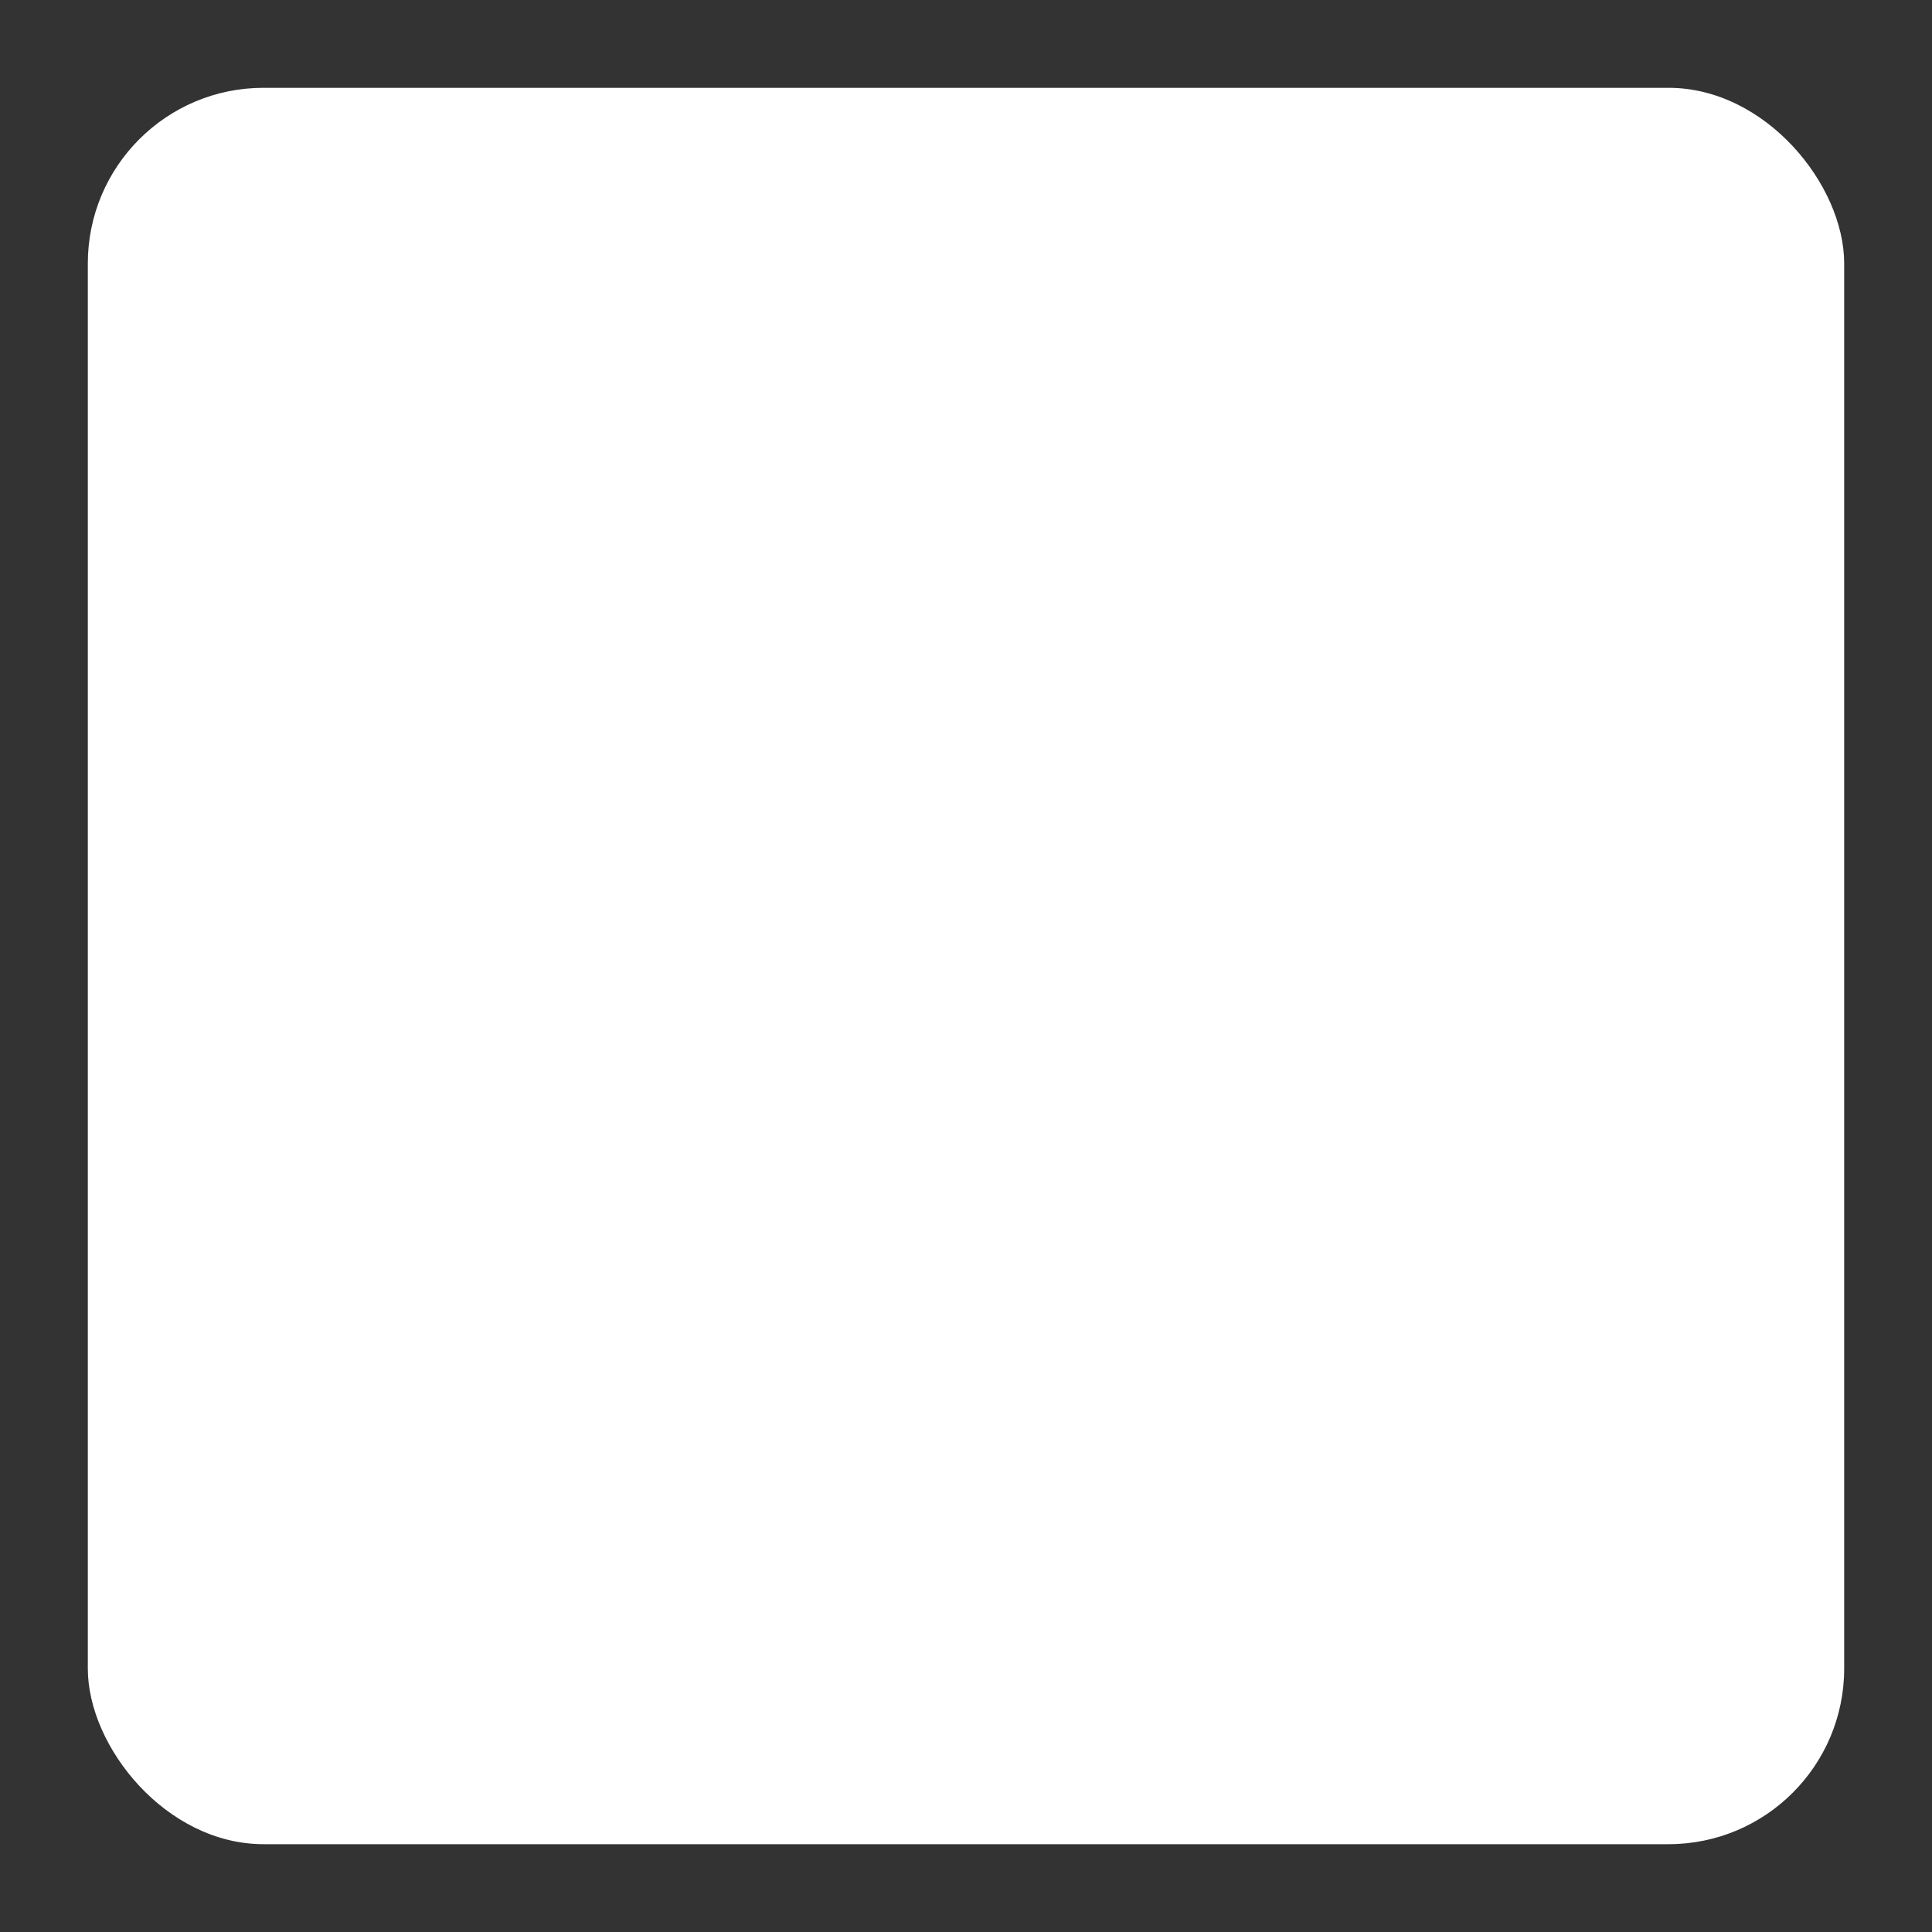 <?xml version="1.0" encoding="UTF-8" standalone="no"?>
<!-- Created with Inkscape (http://www.inkscape.org/) -->

<svg
   xmlns:dc="http://purl.org/dc/elements/1.1/"
   xmlns:cc="http://creativecommons.org/ns#"
   xmlns:rdf="http://www.w3.org/1999/02/22-rdf-syntax-ns#"
   xmlns:svg="http://www.w3.org/2000/svg"
   xmlns="http://www.w3.org/2000/svg"
   xmlns:sodipodi="http://sodipodi.sourceforge.net/DTD/sodipodi-0.dtd"
   xmlns:inkscape="http://www.inkscape.org/namespaces/inkscape"
   id="svg2"
   height="22"
   width="22"
   version="1.1"
   inkscape:version="0.48.5 r10040"
   sodipodi:docname="keyboard-layout.svg">
  <rect width="100%" height="100%" fill="#333333" stroke="none"/>
  <defs
     id="defs8" />
  <sodipodi:namedview
     pagecolor="#646464"
     bordercolor="#666666"
     borderopacity="1"
     objecttolerance="10"
     gridtolerance="10"
     guidetolerance="10"
     inkscape:pageopacity="0.39215686"
     inkscape:pageshadow="2"
     inkscape:window-width="1529"
     inkscape:window-height="840"
     id="namedview6"
     showgrid="false"
     inkscape:zoom="32"
     inkscape:cx="4.626159"
     inkscape:cy="10.30702"
     inkscape:window-x="71"
     inkscape:window-y="27"
     inkscape:window-maximized="1"
     inkscape:current-layer="svg2">
    <inkscape:grid
       type="xygrid"
       id="grid2983"
       empspacing="5"
       visible="true"
       enabled="true"
       snapvisiblegridlinesonly="true" />
  </sodipodi:namedview>
  <g
     id="layer1"
     transform="matrix(2.429,0,0,0.5,-12.143,23)" />
  <g
     id="layer1-8"
     transform="matrix(0,1.286,-0.5,0,5,11.571)" />
  <g
     id="layer1-9"
     transform="matrix(1.857,0,0,1,-7.286,11)" />
  <g
     id="layer1-8-8"
     transform="matrix(0,1.286,-0.5,0,6,5.571)" />
  <rect
     style="fill:#ffffff;fill-opacity:1;stroke-width:0.436;stroke-miterlimit:4;stroke-dasharray:none"
     id="rect3796-3"
     width="20"
     height="20"
     x="1"
     y="1"
     ry="2"
     rx="2" />
</svg>
